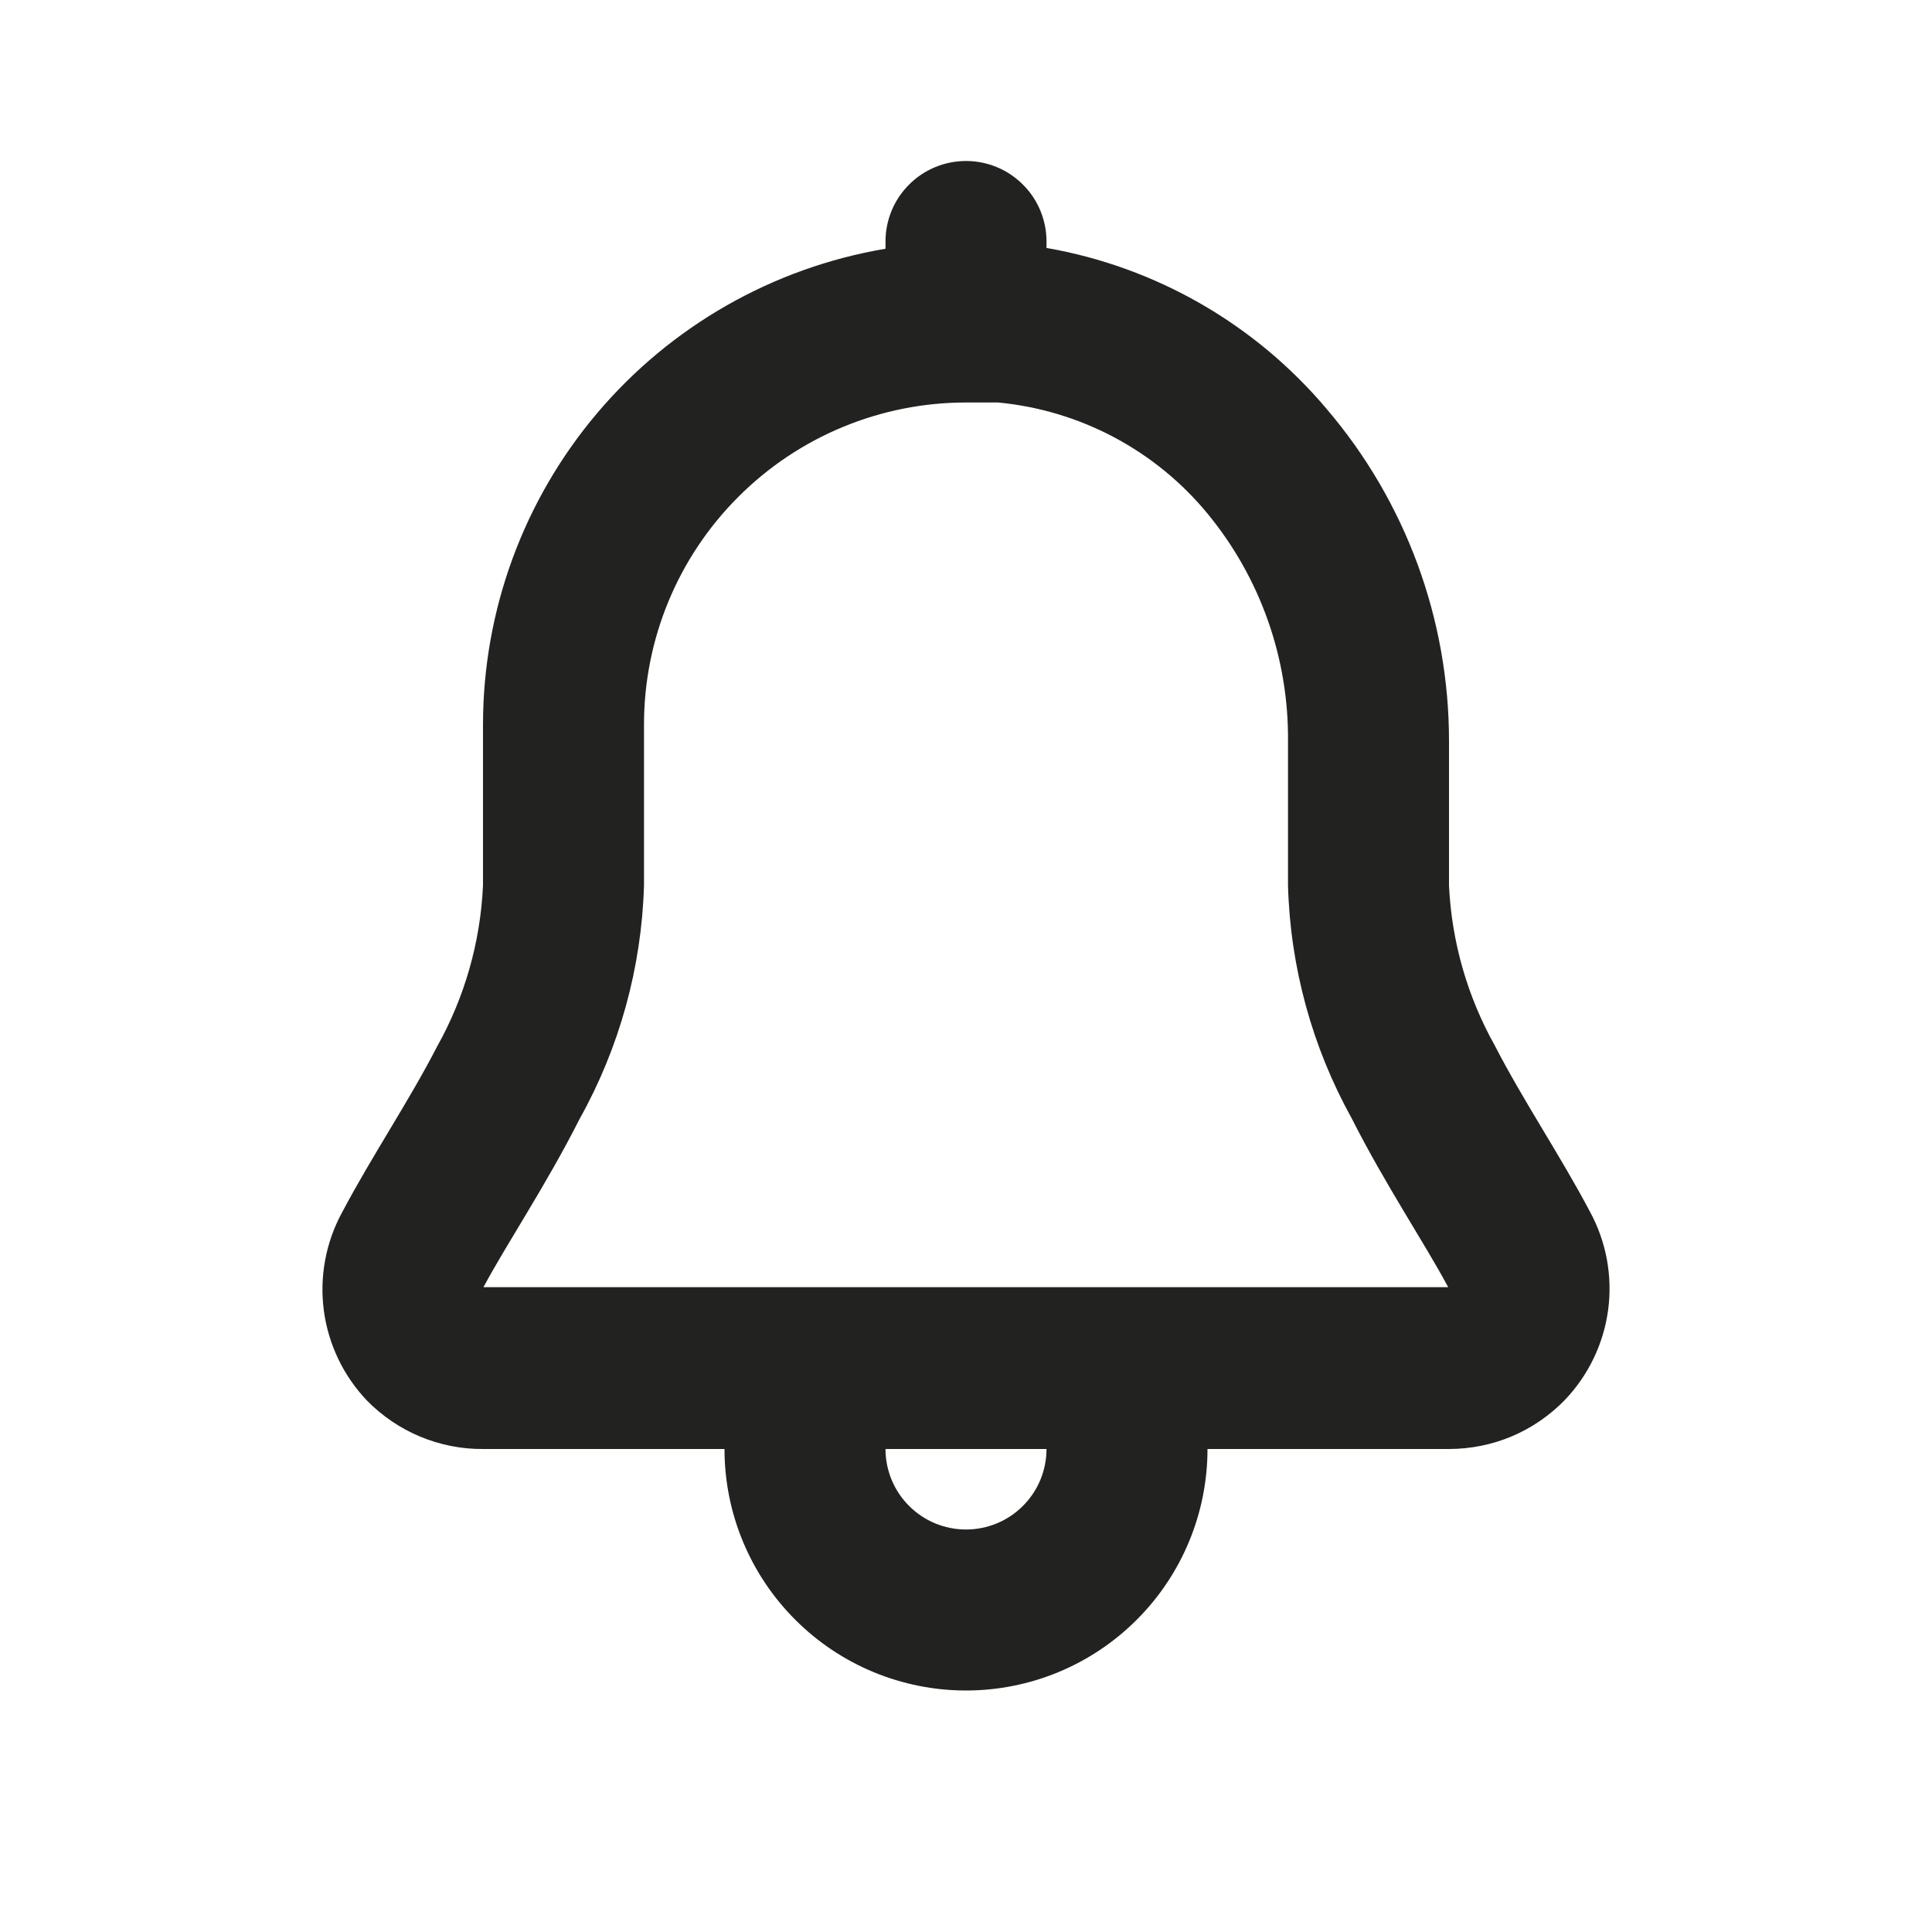 <svg width="24" height="24" viewBox="0 0 24 24" fill="none" xmlns="http://www.w3.org/2000/svg">
<path d="M19.75 15.05C19.38 14.35 18.92 13.67 18.57 12.99C18.228 12.38 18.033 11.699 18 11V9.21C18.002 7.696 17.463 6.231 16.48 5.08C15.591 4.025 14.359 3.317 13 3.08V3C13 2.735 12.895 2.48 12.707 2.293C12.52 2.105 12.265 2 12 2C11.735 2 11.48 2.105 11.293 2.293C11.105 2.48 11 2.735 11 3V3.09C9.603 3.326 8.335 4.049 7.419 5.131C6.504 6.212 6.001 7.583 6 9V11C5.968 11.702 5.773 12.387 5.43 13C5.08 13.68 4.62 14.36 4.25 15.06C4.047 15.432 3.967 15.86 4.023 16.281C4.079 16.701 4.267 17.093 4.56 17.4C4.748 17.591 4.972 17.743 5.219 17.846C5.466 17.949 5.732 18.002 6 18H9C9 18.796 9.316 19.559 9.879 20.121C10.441 20.684 11.204 21 12 21C12.796 21 13.559 20.684 14.121 20.121C14.684 19.559 15 18.796 15 18H18C18.269 18 18.535 17.946 18.782 17.842C19.029 17.737 19.253 17.583 19.44 17.39C19.733 17.083 19.921 16.691 19.977 16.271C20.033 15.85 19.953 15.422 19.75 15.05ZM12 19C11.735 19 11.48 18.895 11.293 18.707C11.105 18.52 11 18.265 11 18H13C13 18.265 12.895 18.52 12.707 18.707C12.52 18.895 12.265 19 12 19ZM6 16C6.3 15.44 6.78 14.73 7.2 13.9C7.696 13.012 7.97 12.017 8 11V9C8 7.939 8.421 6.922 9.172 6.172C9.922 5.421 10.939 5 12 5H12.4C12.903 5.048 13.391 5.194 13.838 5.431C14.284 5.668 14.679 5.99 15 6.38C15.656 7.176 16.01 8.178 16 9.21V11C16.028 12.013 16.299 13.004 16.79 13.89C17.21 14.72 17.69 15.43 17.99 15.99H6V16Z" fill="#222221"/>
</svg>
